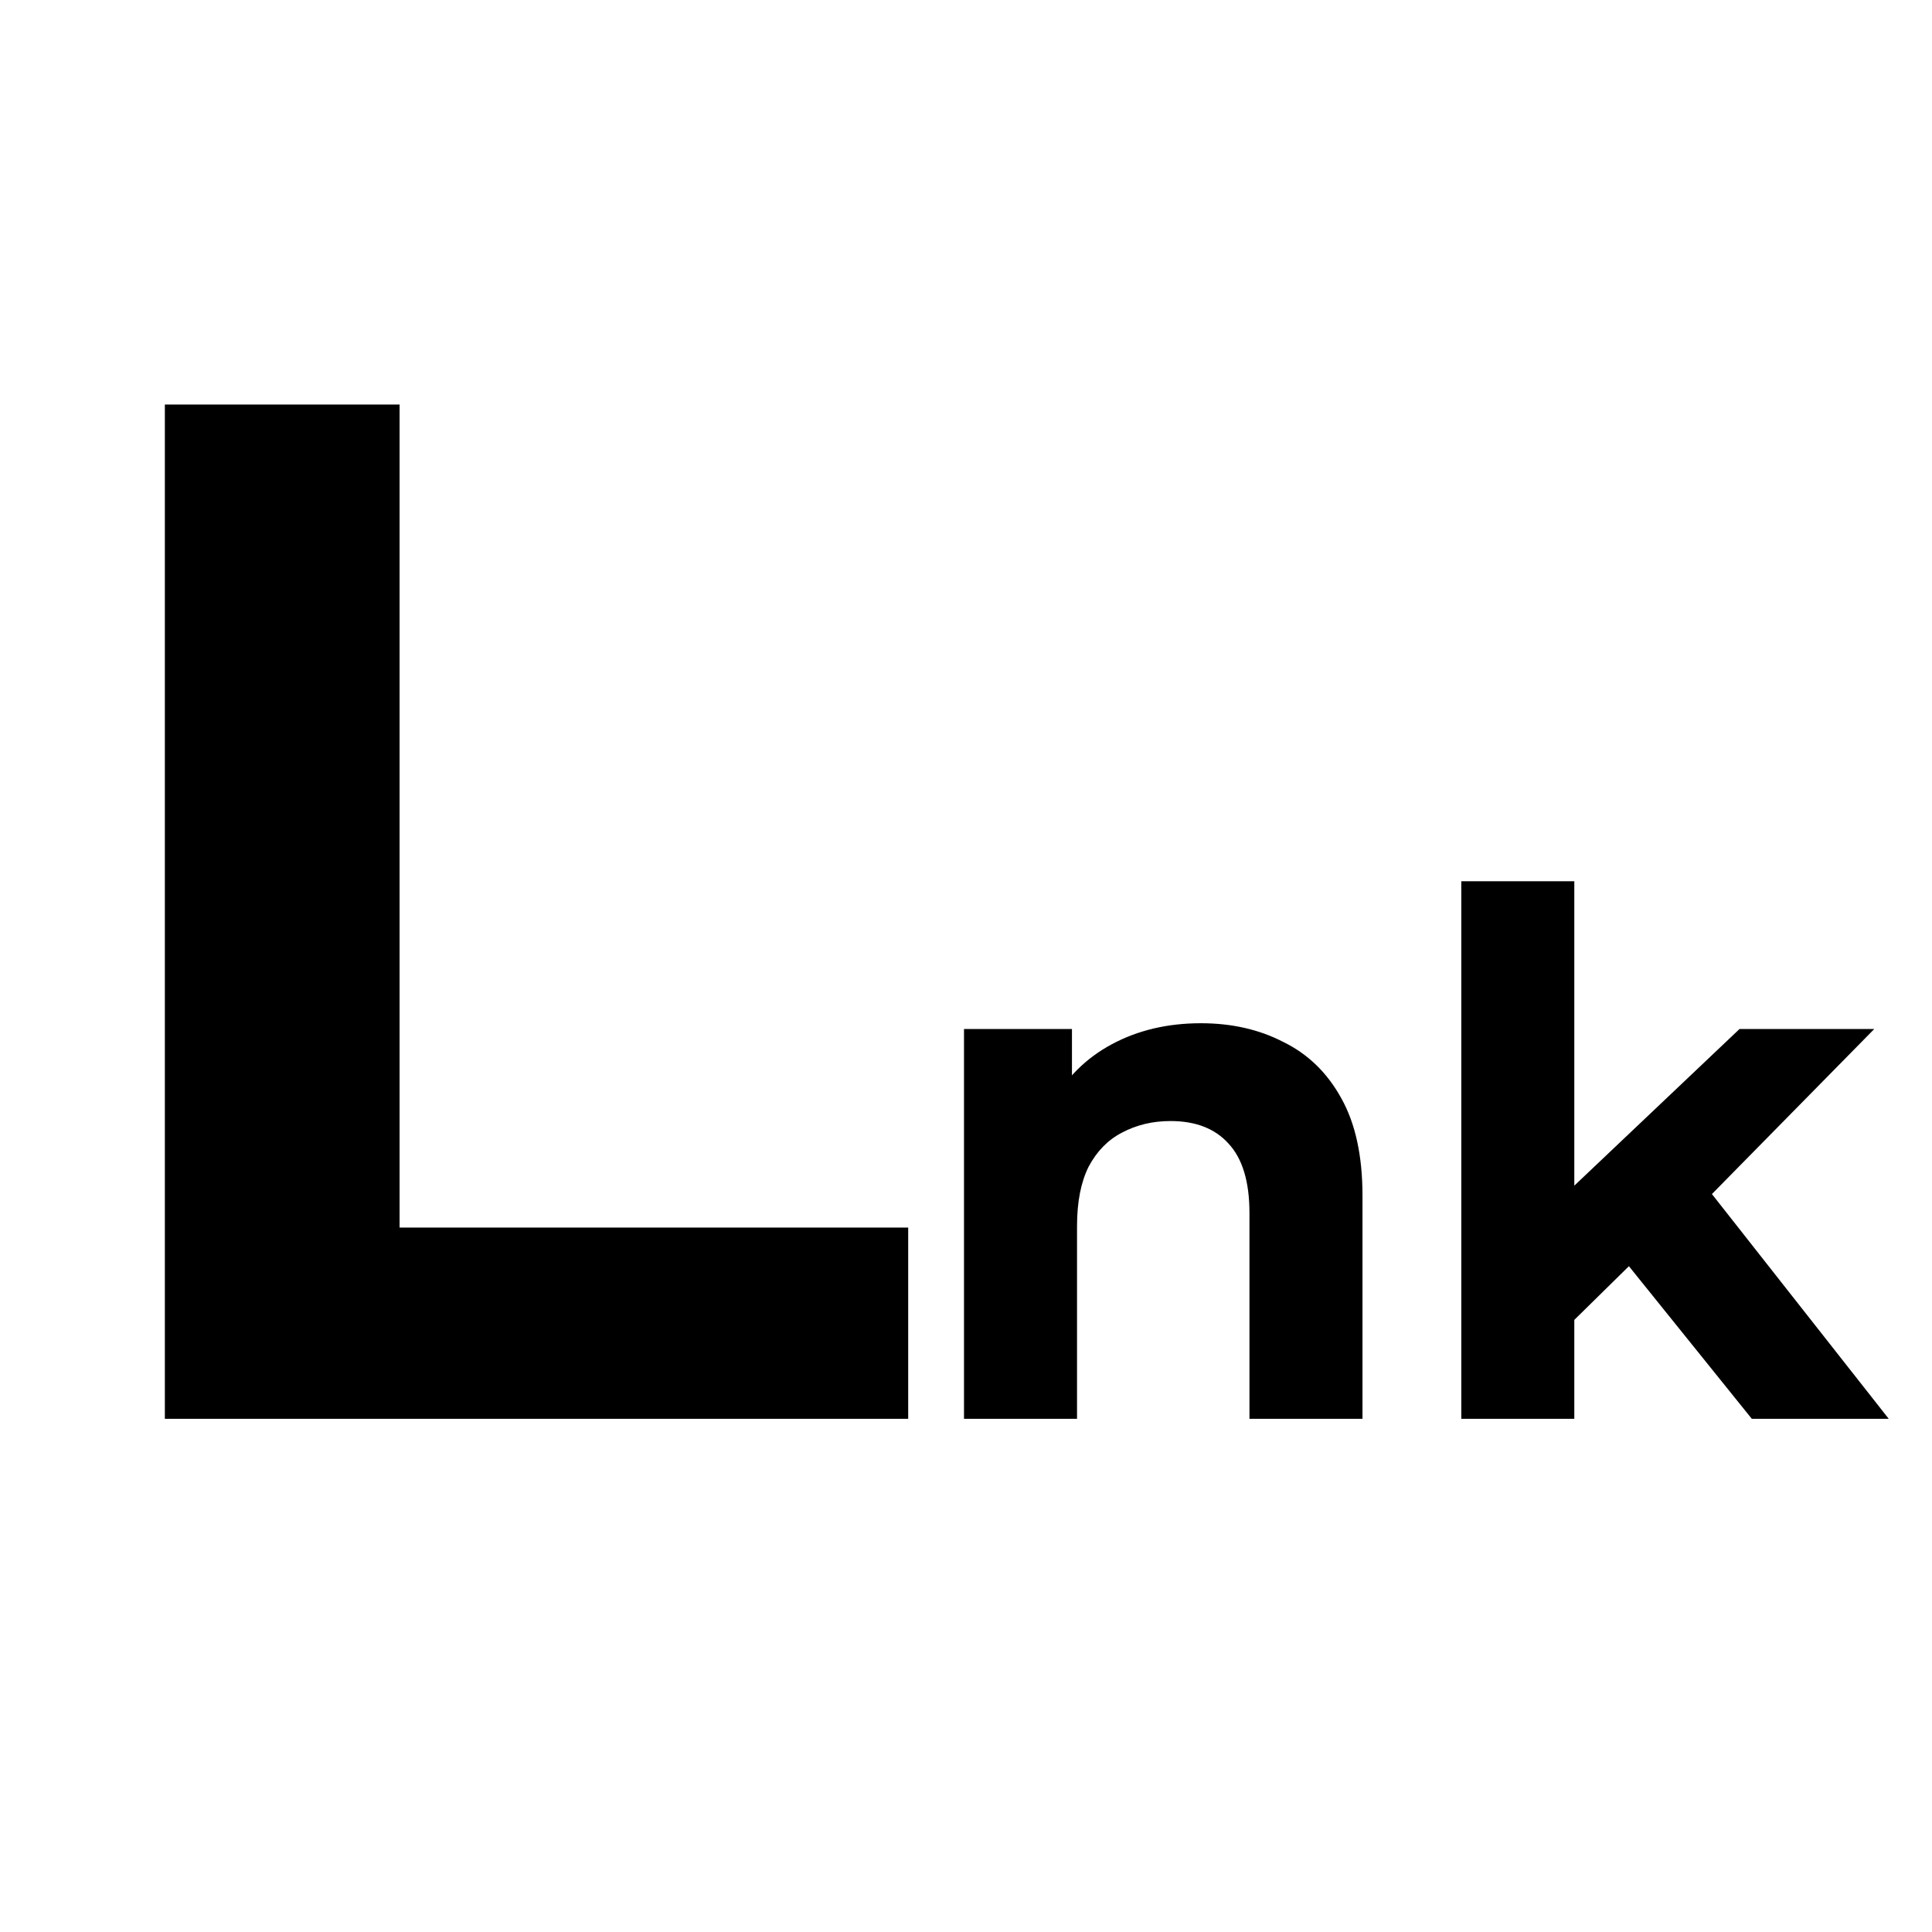 <svg width="64" height="64" viewBox="0 0 64 64" fill="none" xmlns="http://www.w3.org/2000/svg">
<path d="M5.461 47V13.4H13.237V40.664H30.085V47H5.461ZM39.782 33.896C40.806 33.896 41.718 34.104 42.518 34.52C43.334 34.92 43.974 35.544 44.438 36.392C44.902 37.224 45.134 38.296 45.134 39.608V47H41.39V40.184C41.39 39.144 41.158 38.376 40.694 37.88C40.246 37.384 39.606 37.136 38.774 37.136C38.182 37.136 37.646 37.264 37.166 37.52C36.702 37.76 36.334 38.136 36.062 38.648C35.806 39.16 35.678 39.816 35.678 40.616V47H31.934V34.088H35.51V37.664L34.838 36.584C35.302 35.72 35.966 35.056 36.83 34.592C37.694 34.128 38.678 33.896 39.782 33.896ZM51.503 44.36L51.599 39.8L57.623 34.088H62.087L56.303 39.968L54.359 41.552L51.503 44.36ZM48.407 47V29.192H52.151V47H48.407ZM58.031 47L53.663 41.576L56.015 38.672L62.567 47H58.031Z" fill="black"/>
</svg>
